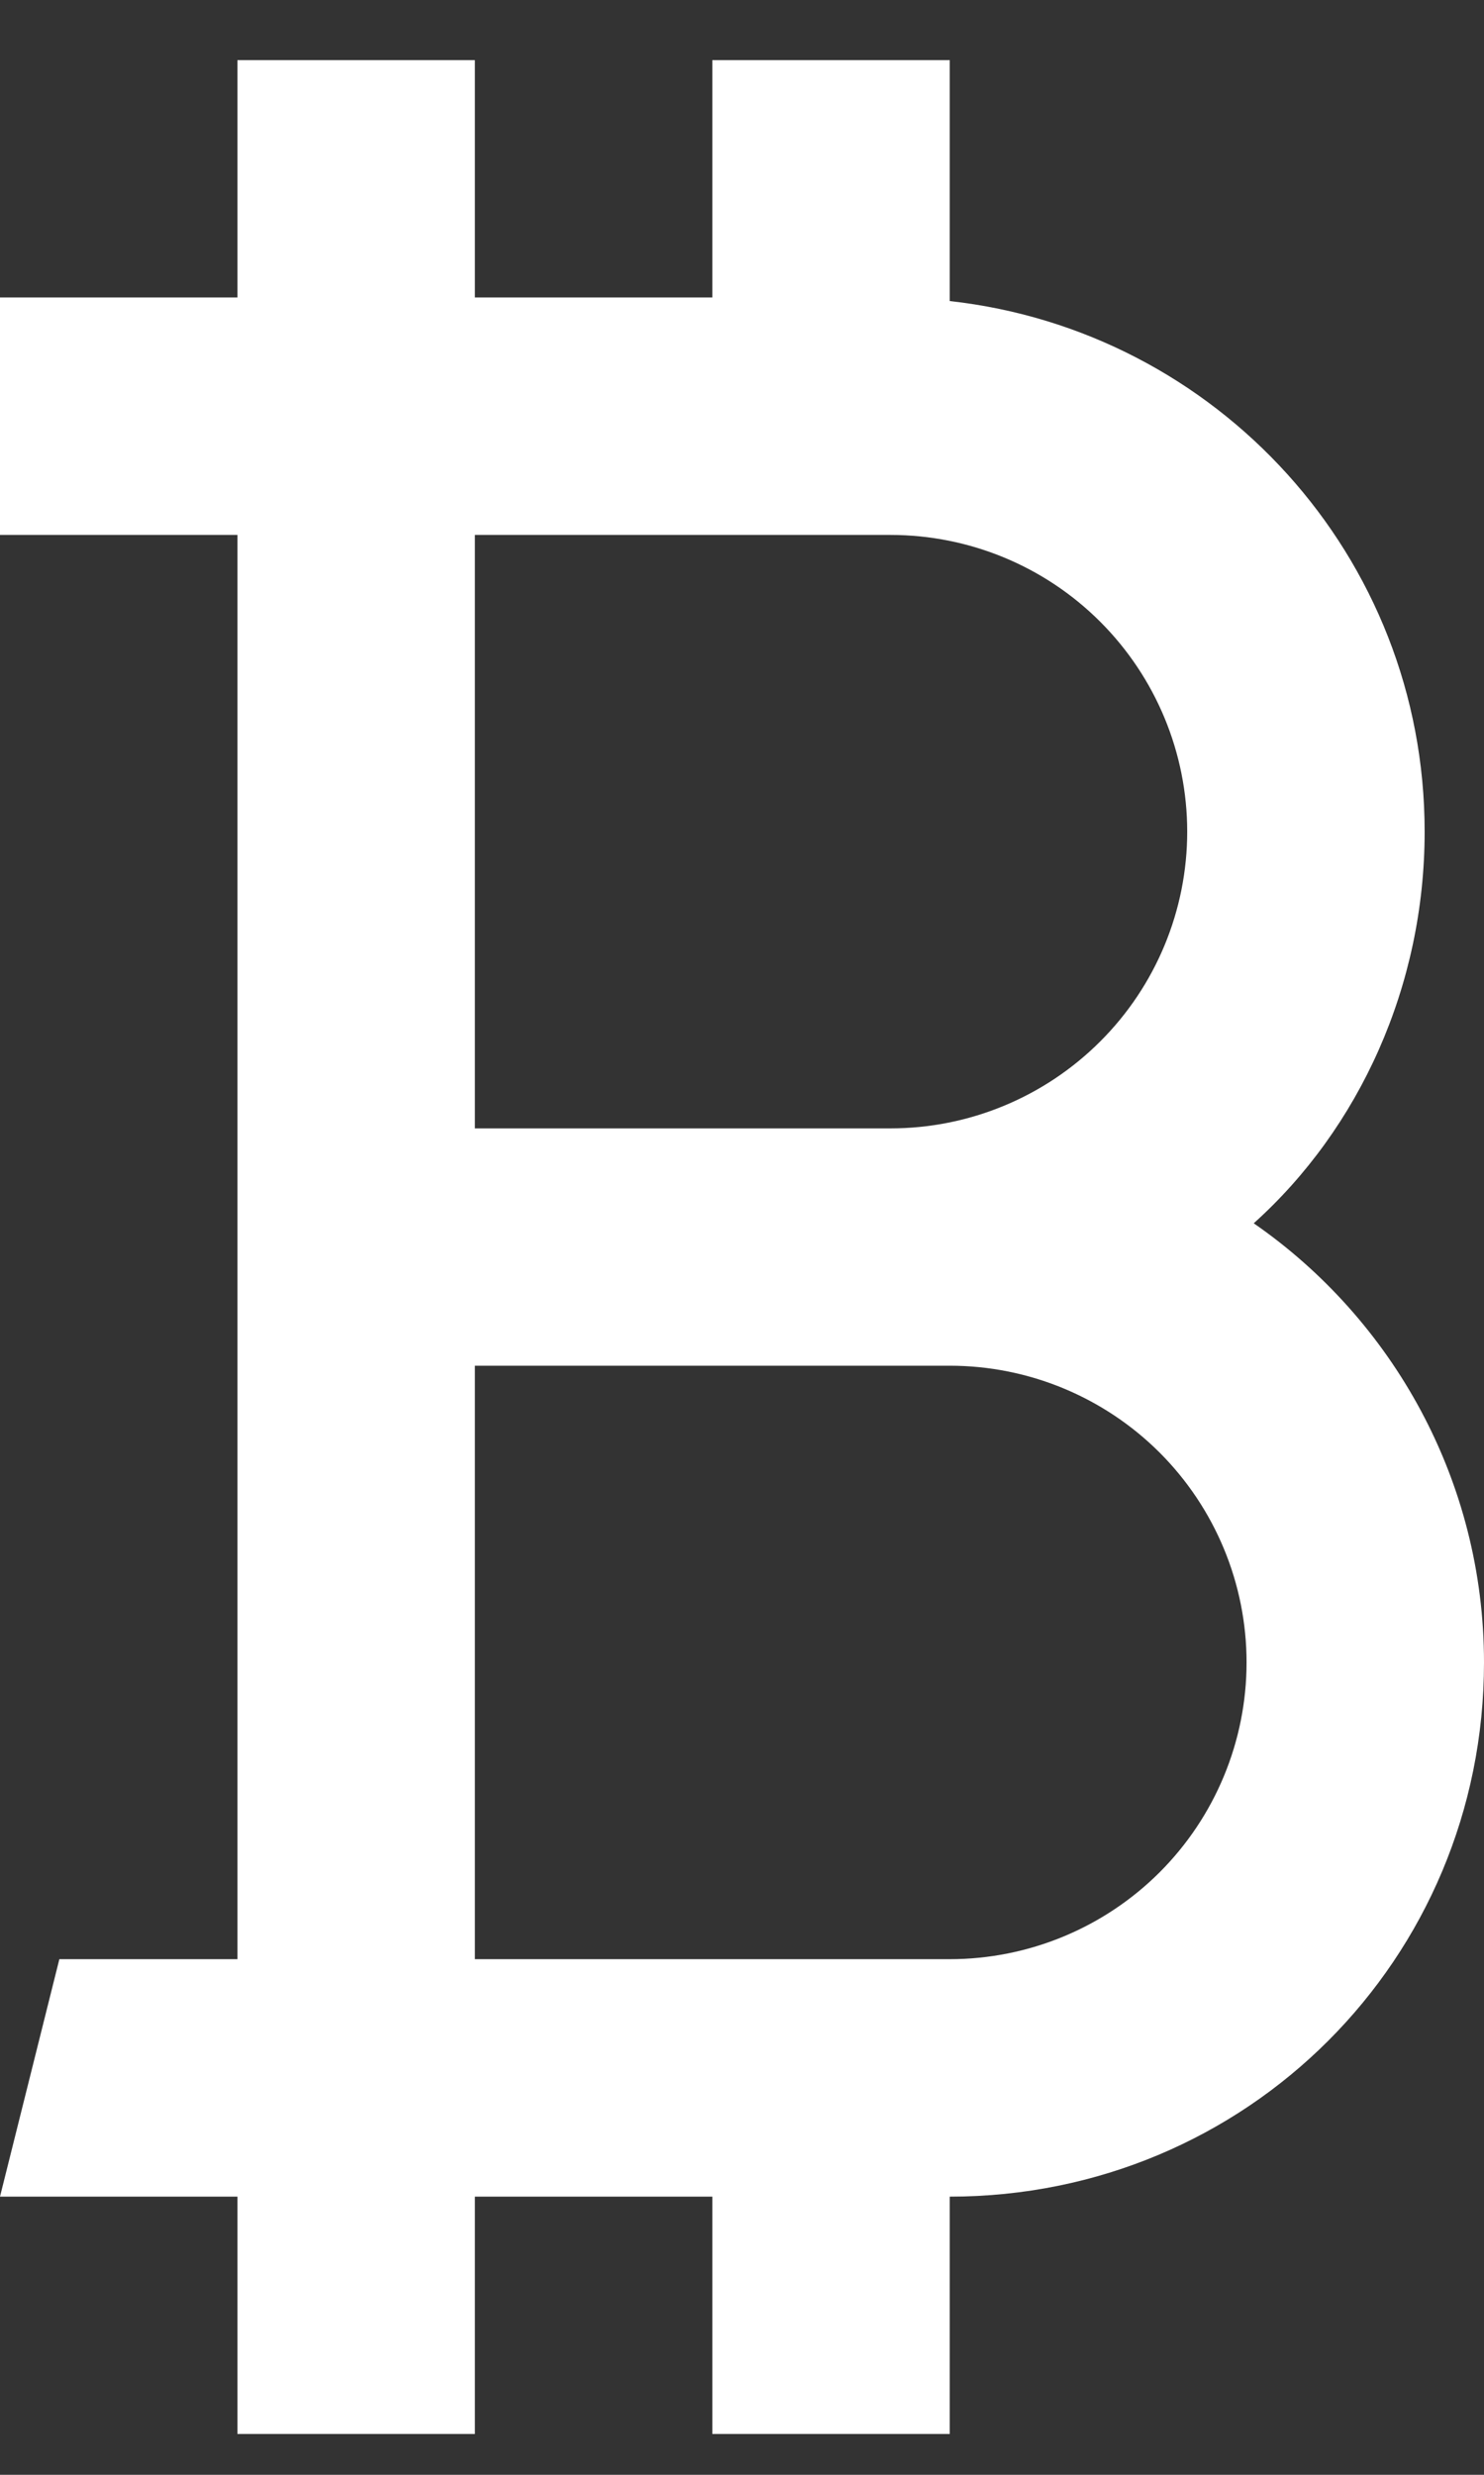 <svg width="12" height="20" viewBox="0 0 12 20" fill="none" xmlns="http://www.w3.org/2000/svg">
<rect x="0" y="0" width="12" height="20" fill="#333333" stroke="none"/>
<path d="M0 2.404H1.92V0.486H3.84V2.404H5.76V0.486H7.68V2.433C9.84 2.673 11.52 4.495 11.52 6.721C11.52 7.968 10.992 9.119 10.138 9.886C11.261 10.663 12 11.967 12 13.435C12 15.833 10.08 17.752 7.68 17.752V19.67H5.76V17.752H3.84V19.67H1.92V17.752H0L0.48 15.833H1.92V4.323H0V2.404ZM3.84 11.037V15.833H7.68C8.317 15.833 8.927 15.58 9.377 15.131C9.827 14.681 10.08 14.071 10.08 13.435C10.08 12.799 9.827 12.189 9.377 11.739C8.927 11.29 8.317 11.037 7.68 11.037H3.84ZM3.84 4.323V9.119H7.2C7.837 9.119 8.447 8.866 8.897 8.416C9.347 7.967 9.6 7.357 9.6 6.721C9.6 6.085 9.347 5.475 8.897 5.025C8.447 4.575 7.837 4.323 7.2 4.323H3.84Z" fill="white"/>
</svg>
